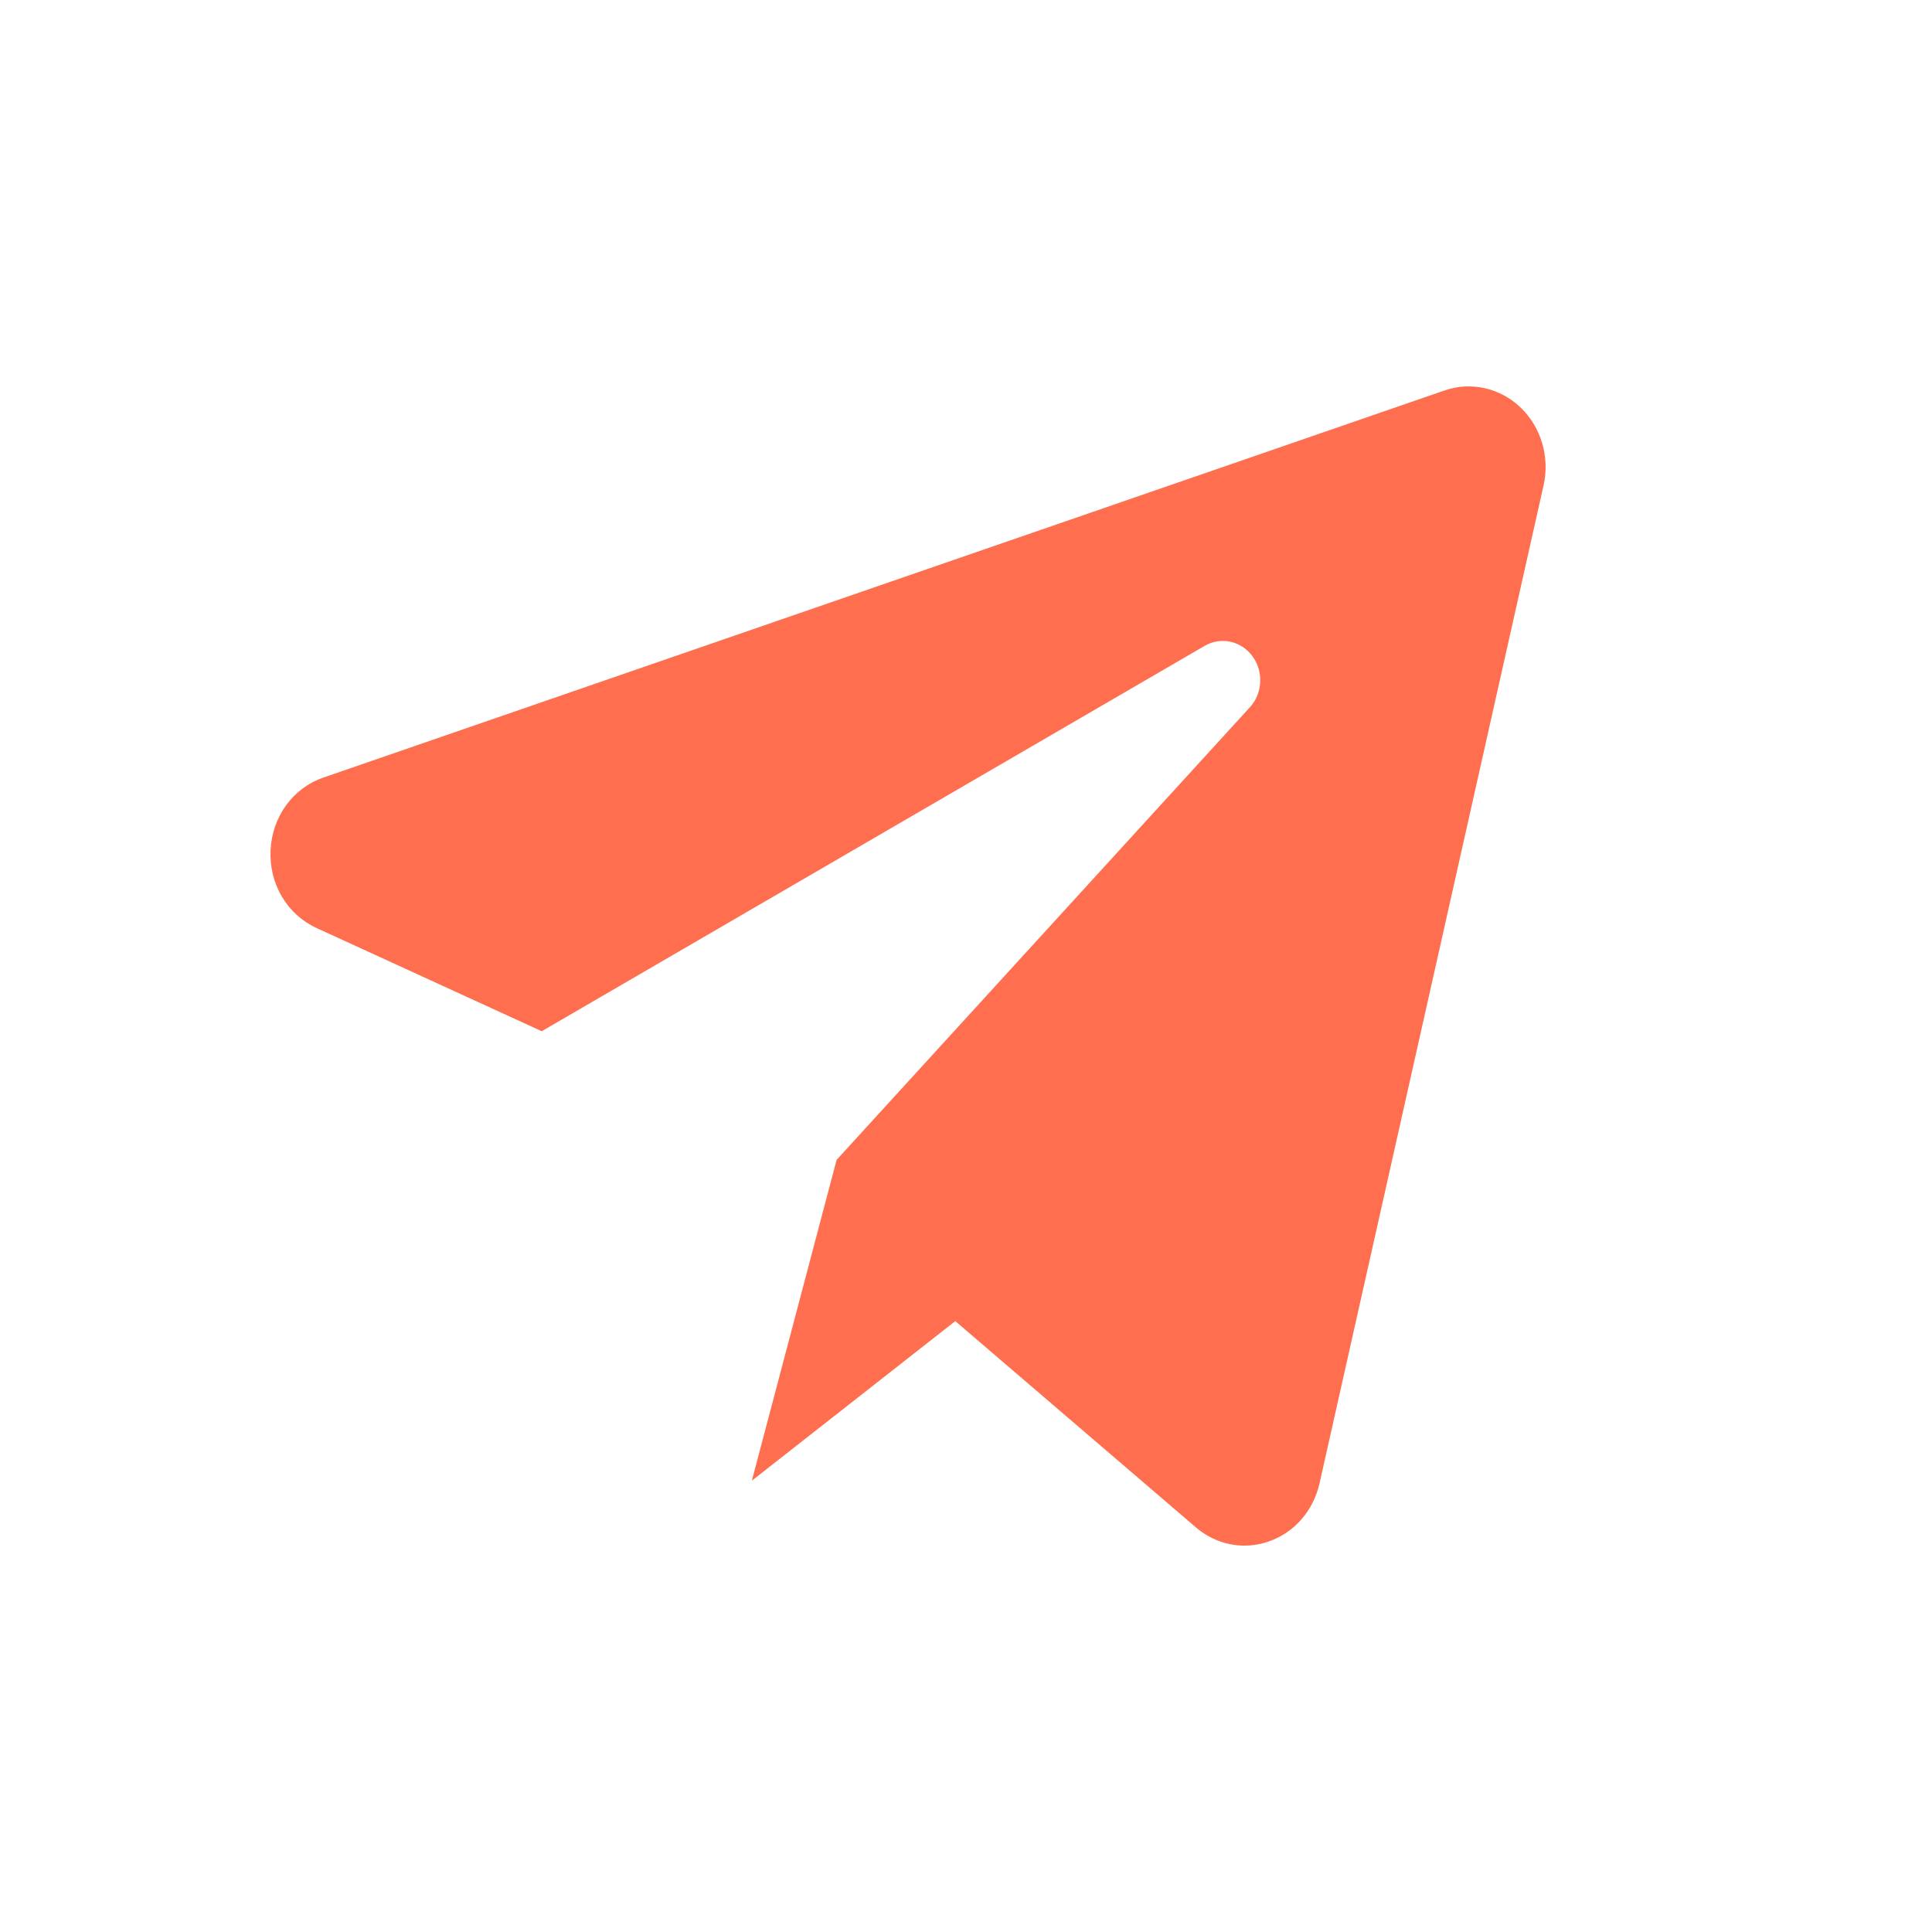 <svg width="50" height="50" viewBox="0 0 50 50" fill="none" xmlns="http://www.w3.org/2000/svg">
<path d="M39.354 10.548C38.823 10.038 38.068 9.869 37.385 10.105L8.368 20.124C7.578 20.397 7.041 21.137 7.002 22.008C6.963 22.879 7.431 23.668 8.194 24.018L14.02 26.688L31.176 16.715C31.595 16.471 32.121 16.585 32.413 16.982C32.706 17.379 32.678 17.941 32.347 18.304L21.651 30.018L19.458 38.32L24.723 34.19L30.948 39.527C31.311 39.838 31.754 40 32.206 40C32.421 40 32.638 39.963 32.849 39.888C33.505 39.655 33.99 39.095 34.149 38.39L39.947 12.564C40.112 11.83 39.885 11.057 39.354 10.548Z" fill="#FF6E4E"/>
</svg>
